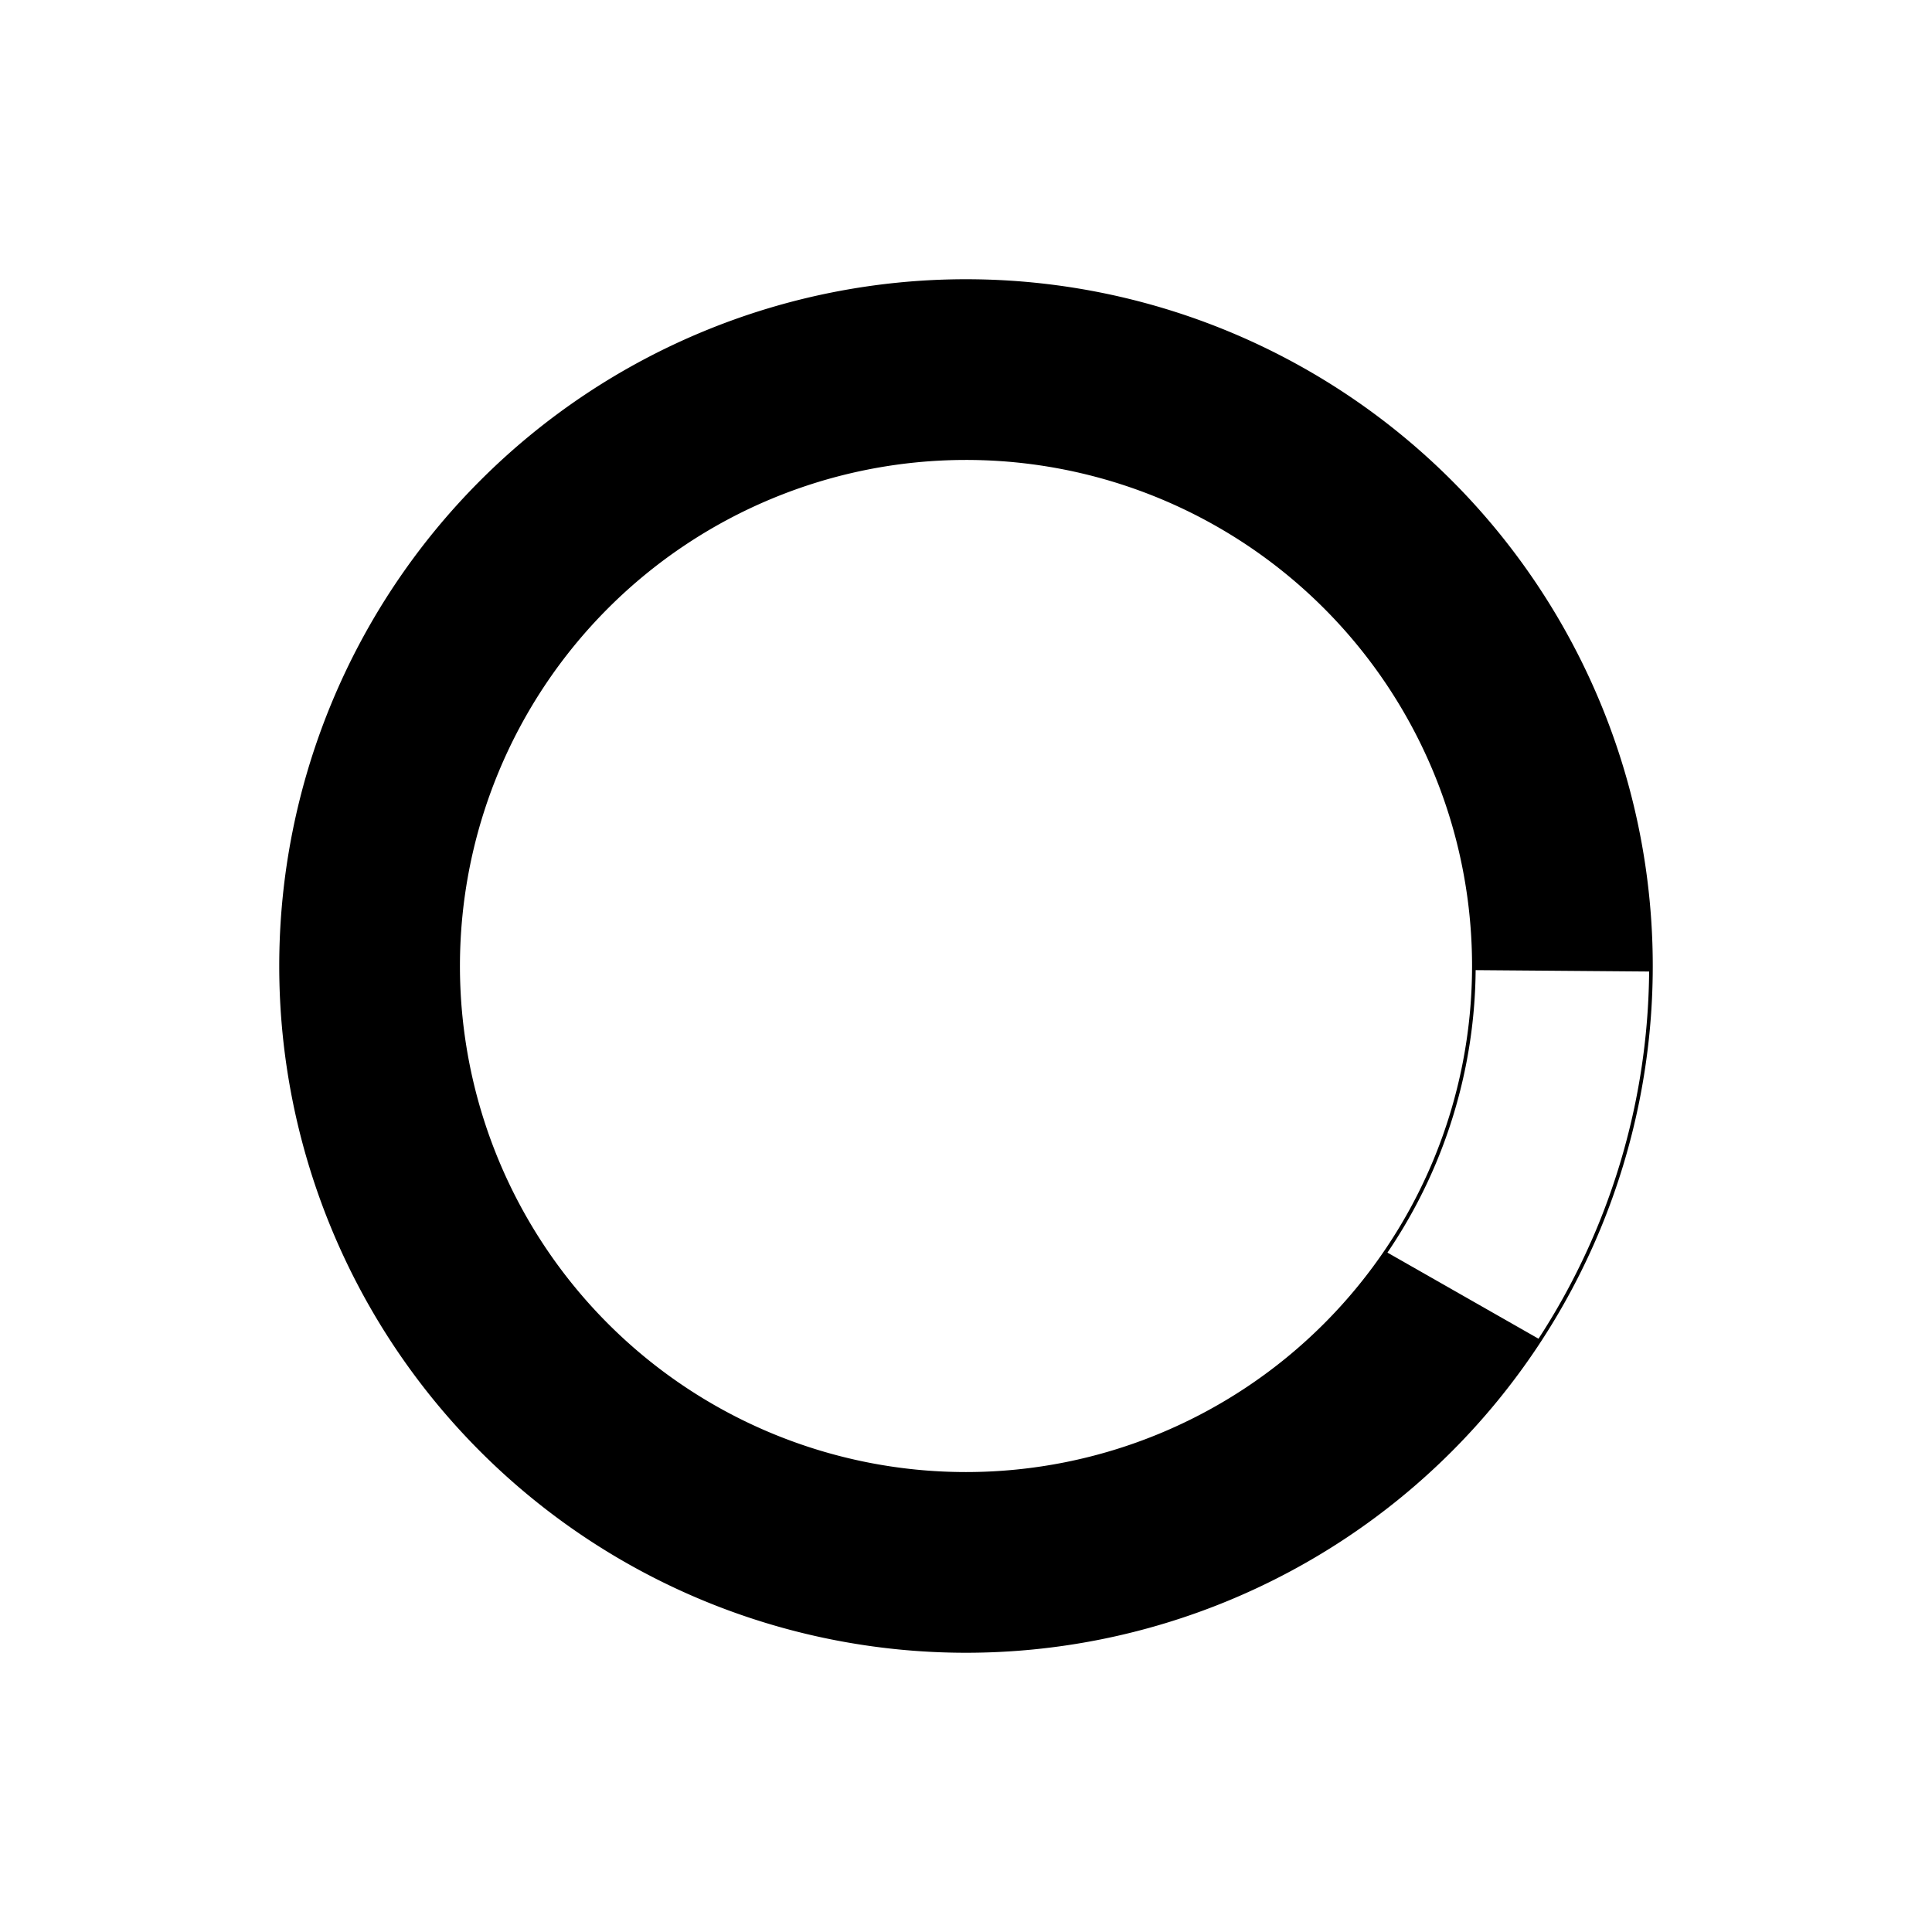 <svg id="Layer_1" data-name="Layer 1" xmlns="http://www.w3.org/2000/svg" viewBox="0 0 150 150"><defs><style>.cls-1{fill:none;stroke:#000;stroke-miterlimit:10;stroke-width:0.28px;}</style></defs><g id="Ellipse_1" data-name="Ellipse 1"><path d="M74.68,114.43a39.43,39.43,0,1,1,39.75-39.11l13.76.11a53.39,53.39,0,0,0-1-10.72c-.18-.87-.36-1.72-.57-2.57v0c-.22-.84-.45-1.68-.7-2.51-.12-.41-.26-.82-.39-1.24A53.5,53.5,0,0,0,92.45,24.75c-1.23-.42-2.48-.81-3.75-1.15-.84-.23-1.69-.43-2.56-.62a53.45,53.45,0,0,0-21.43-.17c-.87.18-1.72.36-2.57.57-1.27.32-2.53.69-3.77,1.09A53.5,53.5,0,0,0,24.75,57.55c-.14.41-.28.82-.41,1.24-.27.82-.51,1.65-.74,2.49v0c-.23.84-.43,1.69-.62,2.56a53.45,53.45,0,0,0-.17,21.43c.18.87.36,1.72.57,2.57v0c.22.84.45,1.68.7,2.51,0,0,0,0,0,0a53.5,53.5,0,0,0,33.47,34.85c1.23.42,2.48.81,3.75,1.15.84.23,1.69.43,2.56.62a53.45,53.45,0,0,0,21.43.17c.87-.18,1.72-.36,2.57-.57,1.27-.32,2.53-.69,3.77-1.09A53.53,53.53,0,0,0,119.56,104l-12-6.84A39.45,39.45,0,0,1,74.68,114.43Z"/></g><path class="cls-1" d="M128.18,75A53.18,53.18,0,1,1,75,21.82,53.18,53.18,0,0,1,128.18,75ZM75,35.57A39.43,39.43,0,1,0,114.43,75,39.43,39.43,0,0,0,75,35.57Z"/></svg>